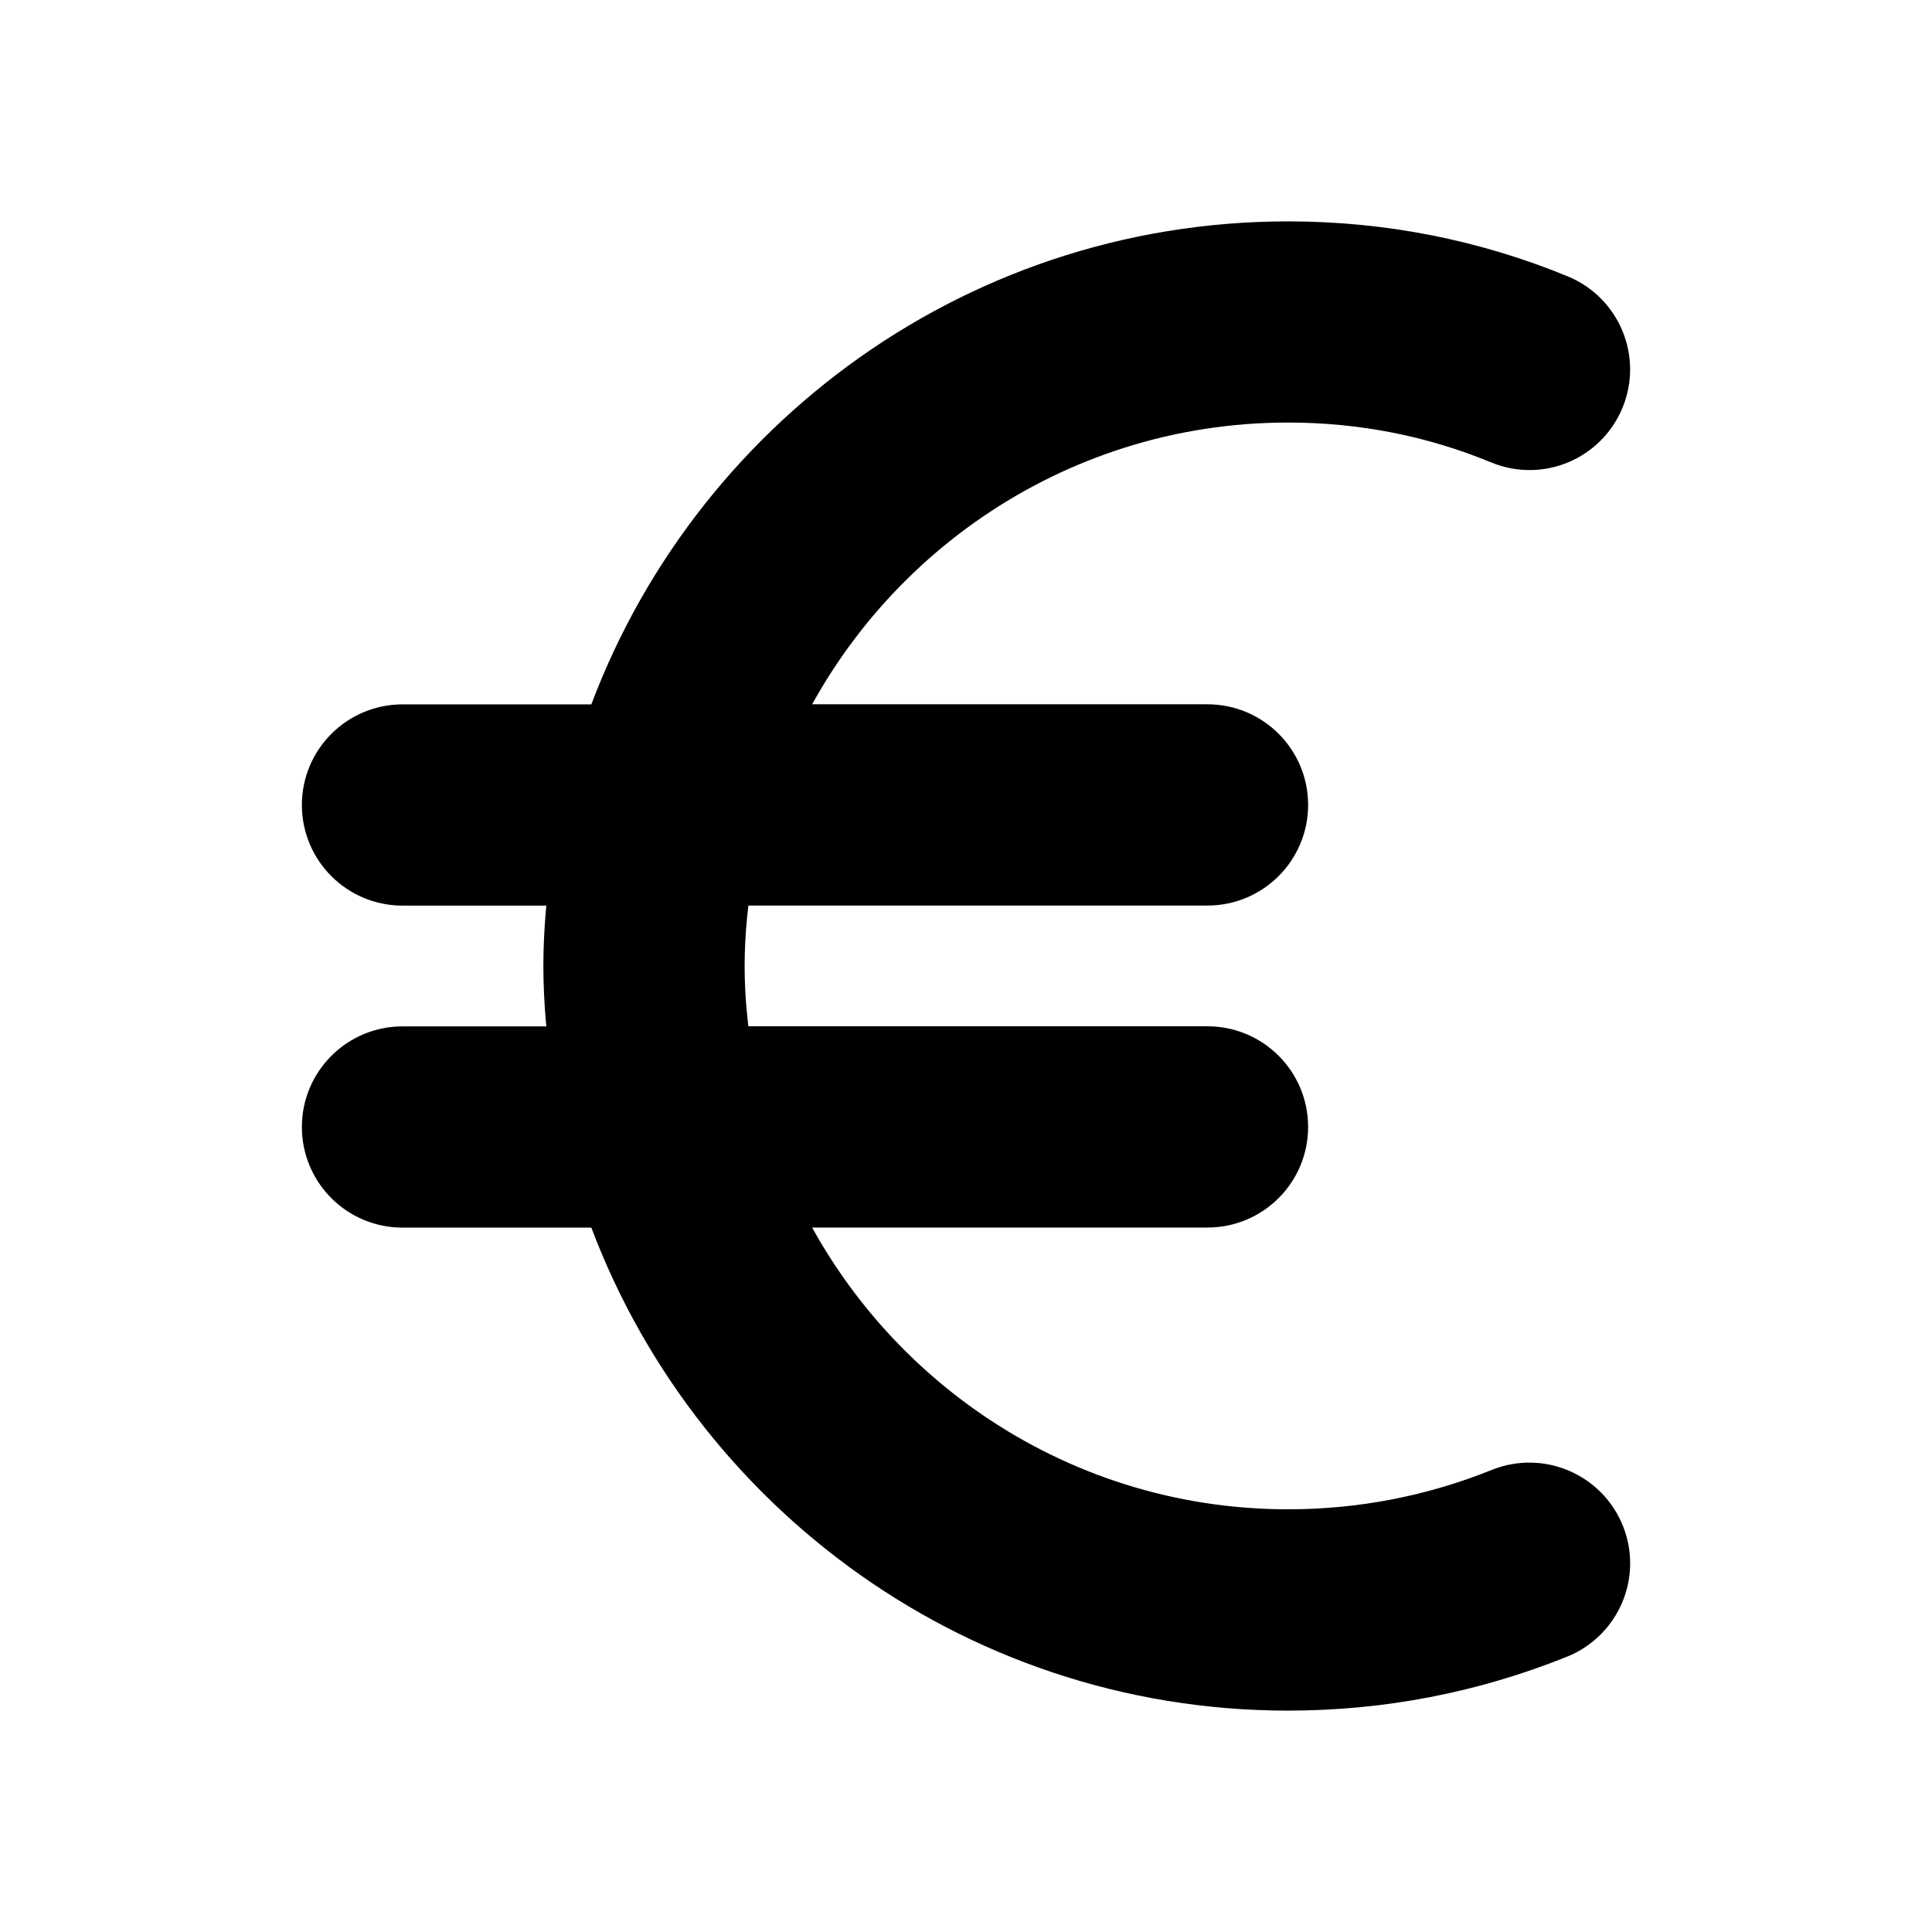 <svg viewBox="0 0 24 24" fill="currentColor" stroke="currentColor" xmlns="http://www.w3.org/2000/svg">
<path d="M19.696 19.14C19.851 19.524 19.664 19.961 19.28 20.116C18.234 20.537 17.131 20.75 16 20.75C12.137 20.75 8.856 18.23 7.699 14.75H5C4.586 14.75 4.25 14.414 4.25 14C4.25 13.586 4.586 13.25 5 13.25H7.35C7.291 12.841 7.25 12.426 7.25 12C7.25 11.574 7.291 11.159 7.35 10.75H5C4.586 10.75 4.25 10.414 4.25 10C4.25 9.586 4.586 9.25 5 9.25H7.699C8.855 5.77 12.136 3.25 16 3.25C17.142 3.25 18.247 3.468 19.286 3.896C19.669 4.054 19.851 4.493 19.693 4.875C19.535 5.258 19.098 5.441 18.714 5.282C17.858 4.928 16.944 4.749 16 4.749C12.976 4.749 10.381 6.612 9.295 9.249H15C15.414 9.249 15.75 9.585 15.75 9.999C15.75 10.413 15.414 10.749 15 10.749H8.866C8.795 11.156 8.75 11.572 8.75 11.999C8.75 12.426 8.794 12.842 8.866 13.249H15C15.414 13.249 15.75 13.585 15.75 13.999C15.75 14.413 15.414 14.749 15 14.749H9.295C10.381 17.386 12.976 19.249 16 19.249C16.938 19.249 17.853 19.072 18.72 18.723C19.104 18.569 19.541 18.756 19.696 19.14Z" />
</svg>
